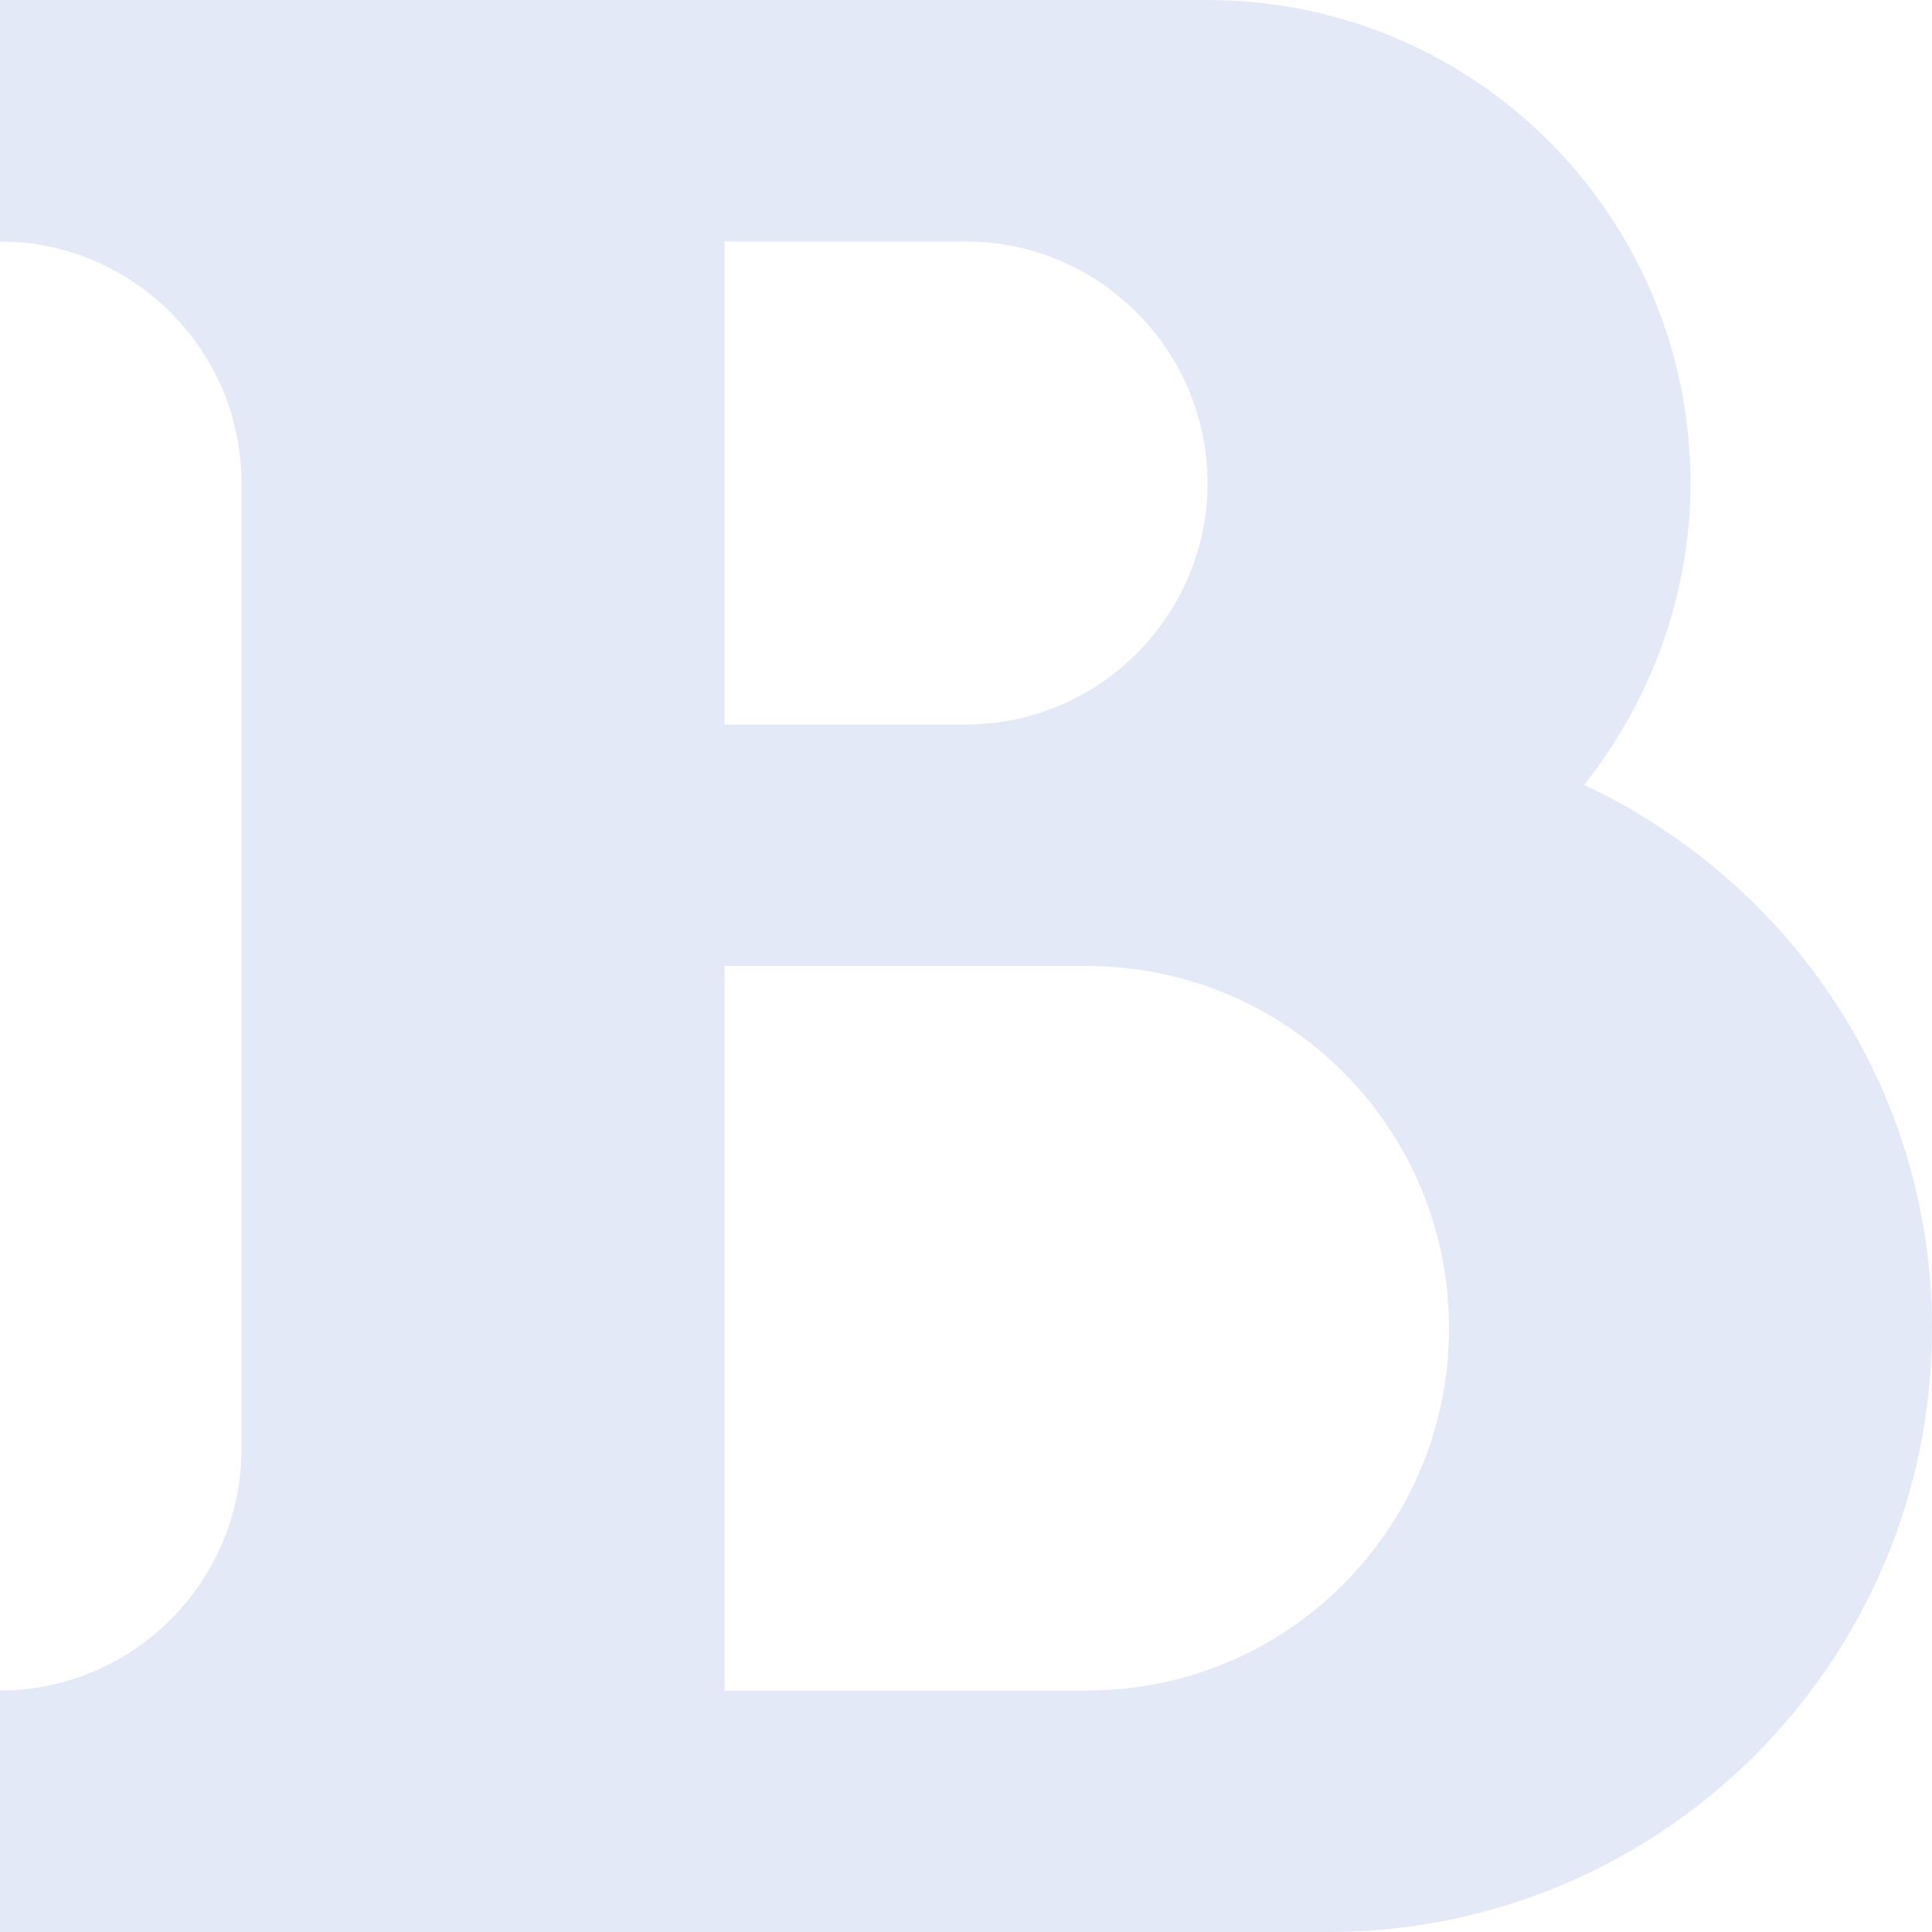 <svg width="8px" height="8px" viewBox="0 0 8 8" xmlns="http://www.w3.org/2000/svg">
  <path fill='#e3e9f7' d="M0 0v1c.55 0 1 .45 1 1v4c0 .55-.45 1-1 1v1h5.5c1.38 0 2.5-1.12 2.5-2.5 0-1-.59-1.85-1.44-2.25.27-.34.44-.78.44-1.25 0-1.1-.89-2-2-2h-5zm3 1h1c.55 0 1 .45 1 1s-.45 1-1 1h-1v-2zm0 3h1.5c.83 0 1.5.67 1.5 1.5s-.67 1.5-1.5 1.5h-1.5v-3z" />
</svg>